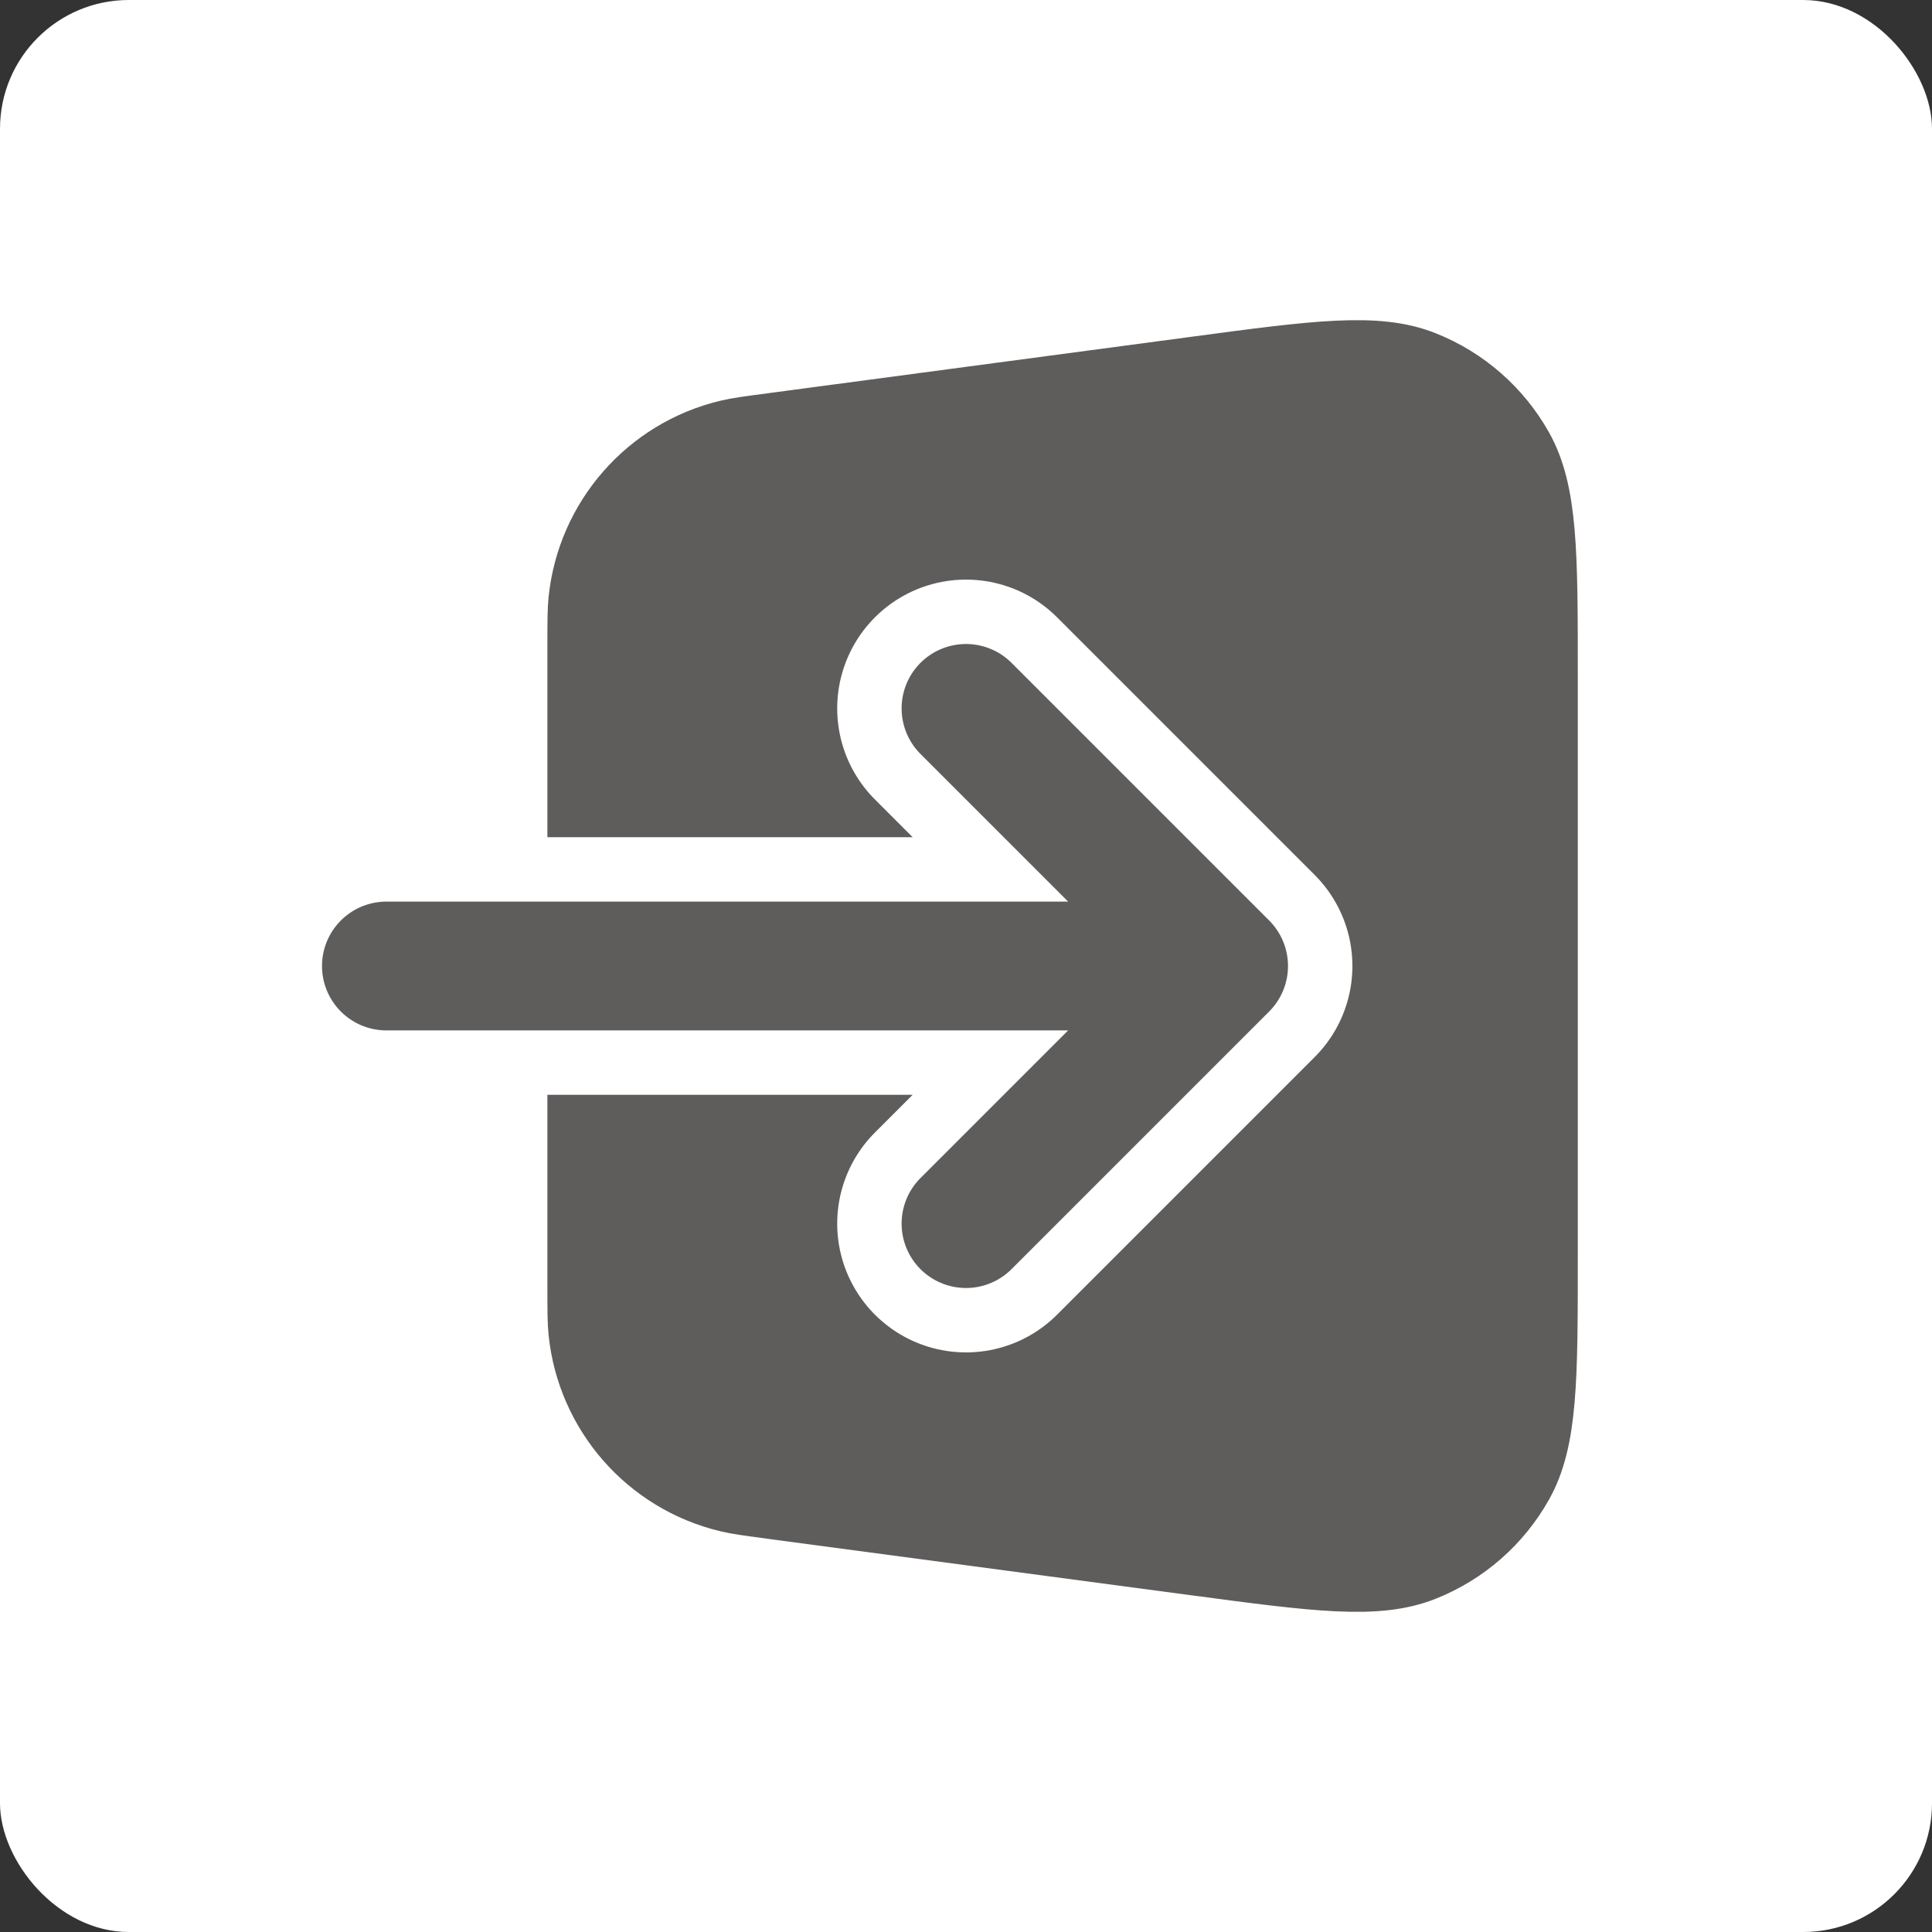 <svg width="30" height="30" viewBox="0 0 30 30" fill="none" xmlns="http://www.w3.org/2000/svg">
<rect x="0" y="0" width="30" height="30" fill="#333333" stroke="none"/>
<rect width="30" height="30" rx="2" fill="white"/>
<path d="M24 19.518V10.483C24 8.59 24 7.643 23.617 6.959C23.28 6.359 22.748 5.893 22.108 5.639C21.38 5.349 20.442 5.474 18.566 5.725L11.974 6.604C11.626 6.65 11.451 6.673 11.302 6.709C10.063 7.005 9.146 8.053 9.016 9.32C9 9.473 9 9.649 9 10V20C9 20.351 9 20.527 9.016 20.68C9.146 21.948 10.063 22.995 11.302 23.291C11.451 23.327 11.625 23.35 11.973 23.396L11.974 23.397L18.566 24.276C20.442 24.526 21.38 24.651 22.108 24.361C22.748 24.107 23.28 23.641 23.617 23.041C24 22.357 24 21.411 24 19.518Z" fill="#5F5C5C" stroke="#5F5C5C" stroke-linecap="round" stroke-linejoin="round"/>
<path d="M15 11L19 15M19 15L15 19M19 15H6" stroke="white" stroke-width="4" stroke-linecap="round" stroke-linejoin="round"/>
<path d="M15 11L19 15M19 15L15 19M19 15H6" stroke="#5F5C5C" stroke-width="2" stroke-linecap="round" stroke-linejoin="round"/>
</svg>
